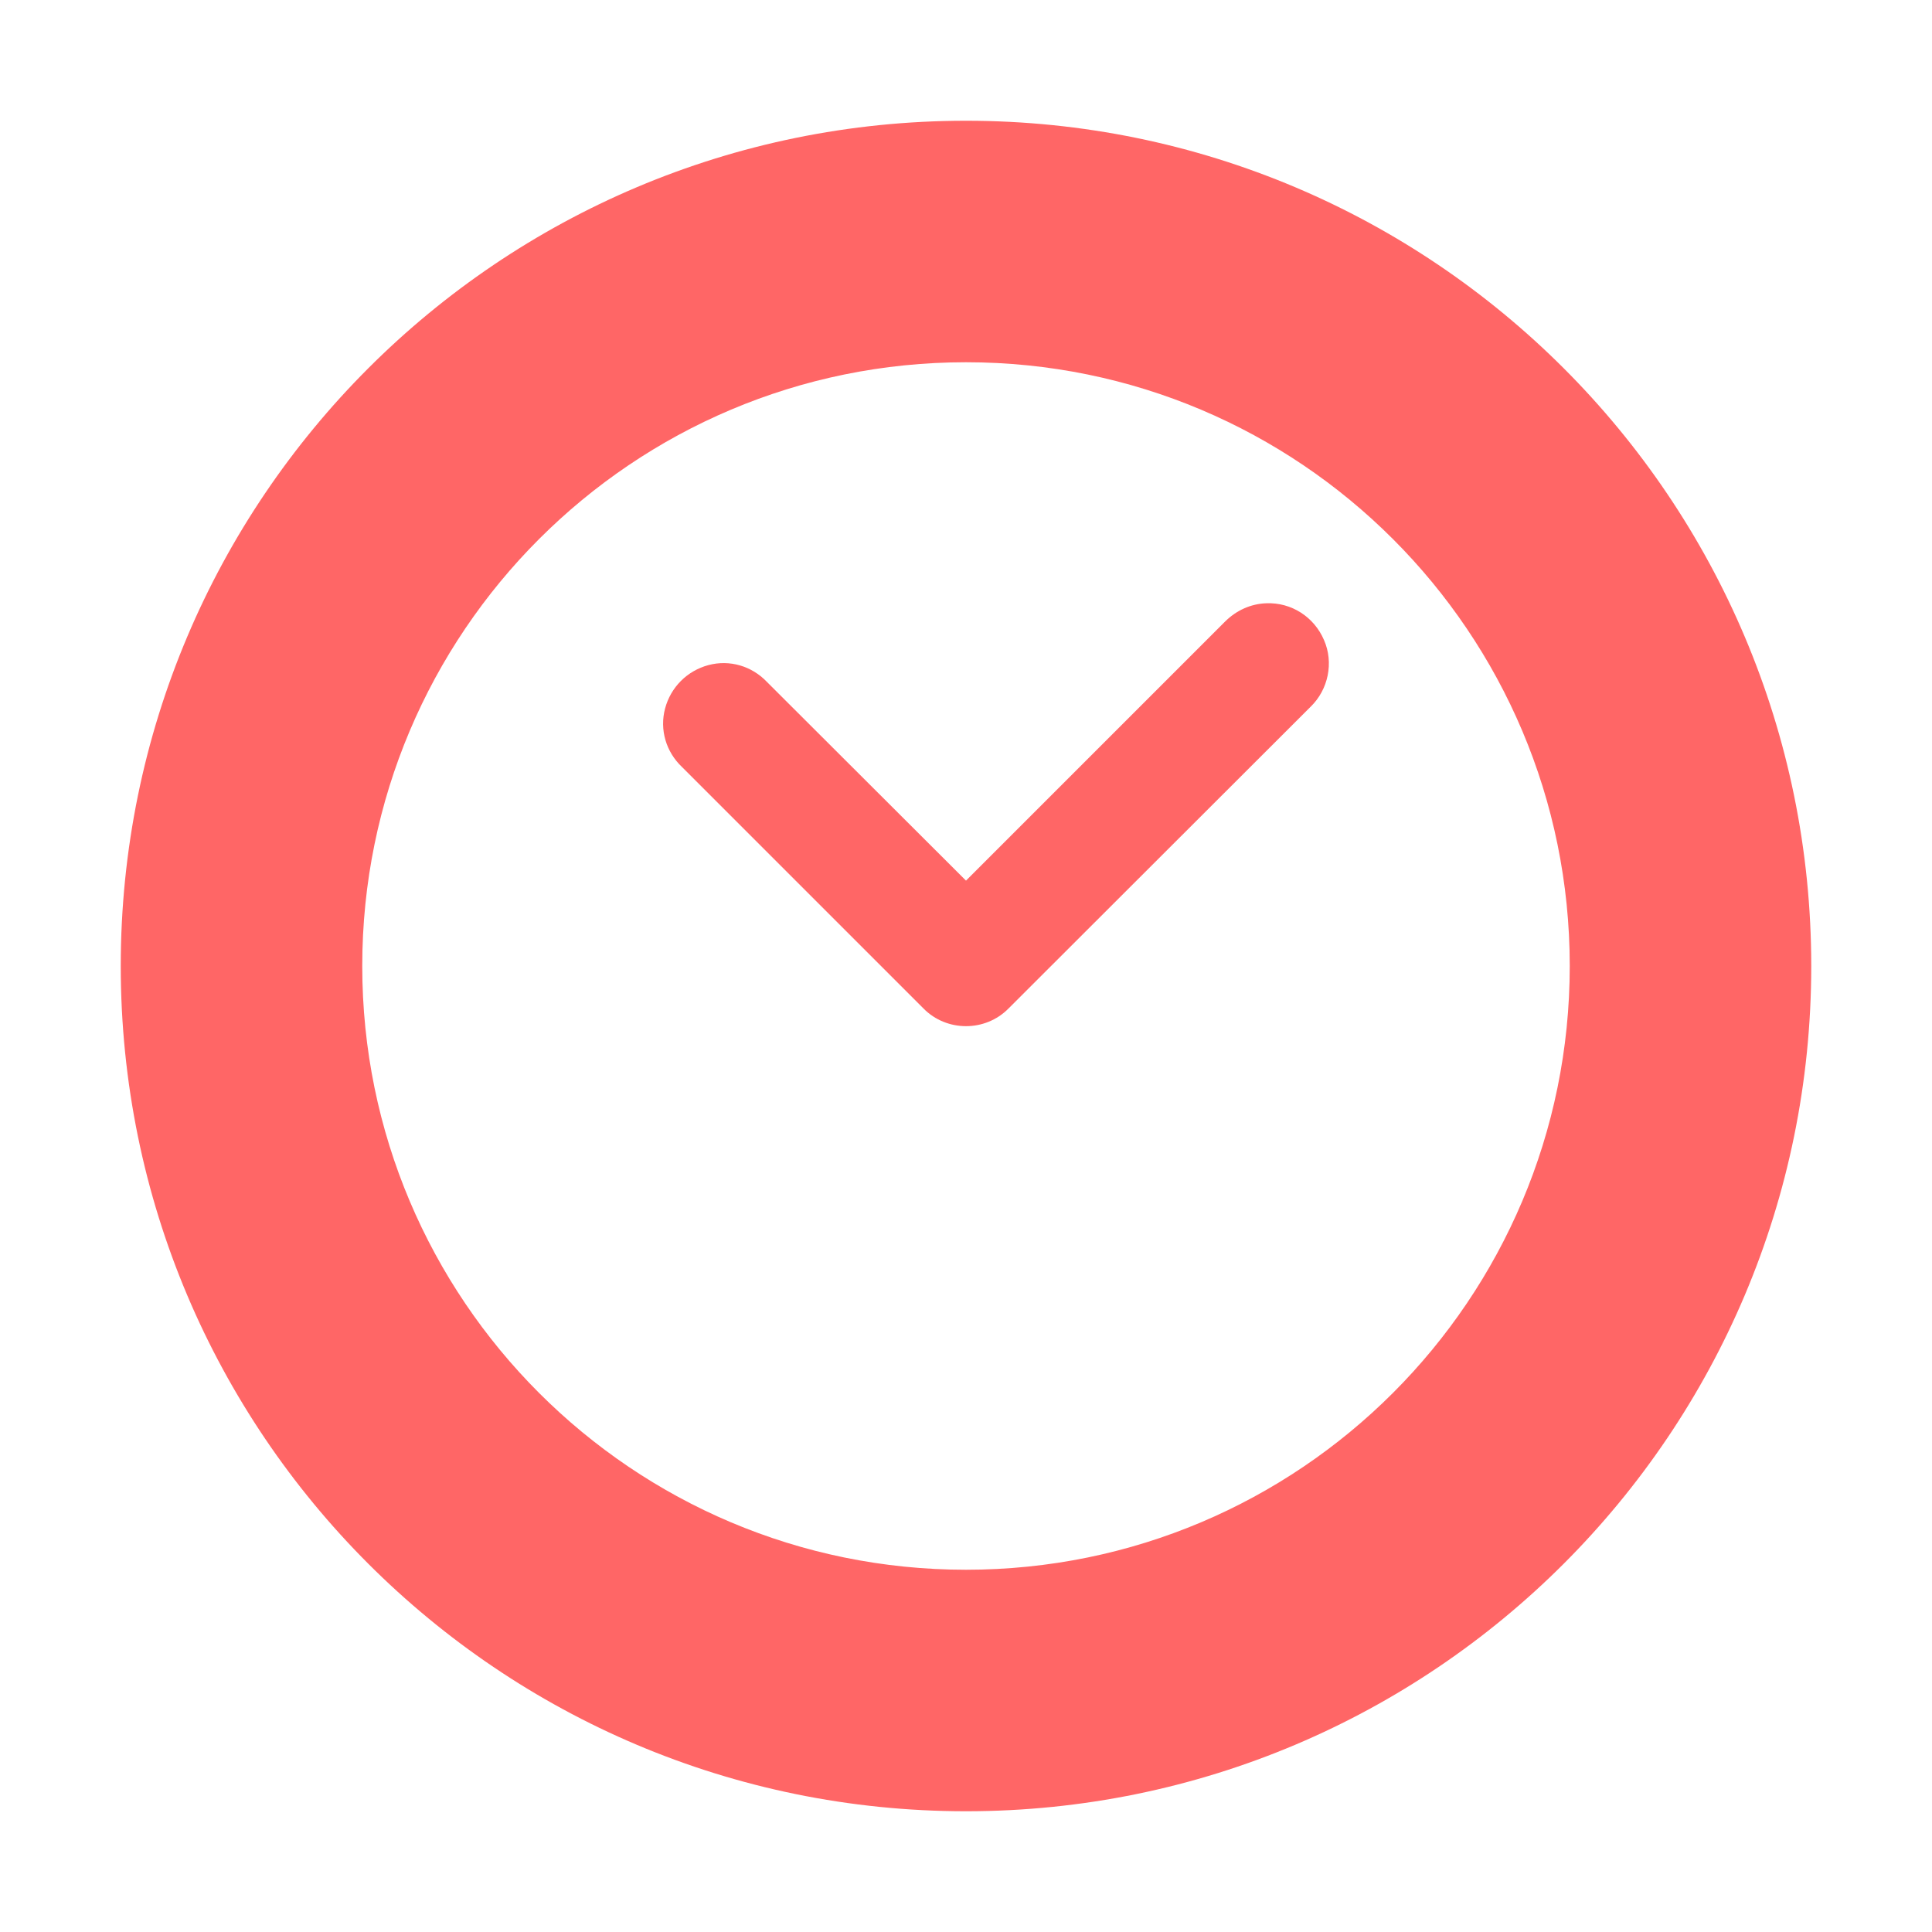 
<svg xmlns="http://www.w3.org/2000/svg" xmlns:xlink="http://www.w3.org/1999/xlink" width="16px" height="16px" viewBox="0 0 16 16" version="1.1">
<g id="surface1">
<path style=" stroke:none;fill-rule:nonzero;fill:#ff6666;fill-opacity:1;" d="M 8 1 C 4.133 1 1 4.133 1 8 C 1 11.867 4.133 15 8 15 C 11.867 15 15 11.867 15 8 C 15 4.133 11.867 1 8 1 Z M 8 3 C 10.762 3 13 5.238 13 8 C 13 10.762 10.762 13 8 13 C 5.238 13 3 10.762 3 8 C 3 5.238 5.238 3 8 3 Z M 8 3 "/>
<path style=" stroke:none;fill-rule:nonzero;fill:#ff6666;fill-opacity:1;" d="M 10.488 4.996 C 10.359 5 10.238 5.055 10.145 5.148 L 8 7.293 L 6.352 5.648 C 6.227 5.516 6.043 5.461 5.867 5.508 C 5.691 5.555 5.555 5.691 5.508 5.867 C 5.461 6.043 5.516 6.227 5.648 6.352 L 7.648 8.352 C 7.84 8.547 8.16 8.547 8.352 8.352 L 10.855 5.852 C 11 5.711 11.047 5.488 10.965 5.301 C 10.883 5.109 10.695 4.988 10.488 4.996 Z M 10.488 4.996 "/>
</g>
</svg>
